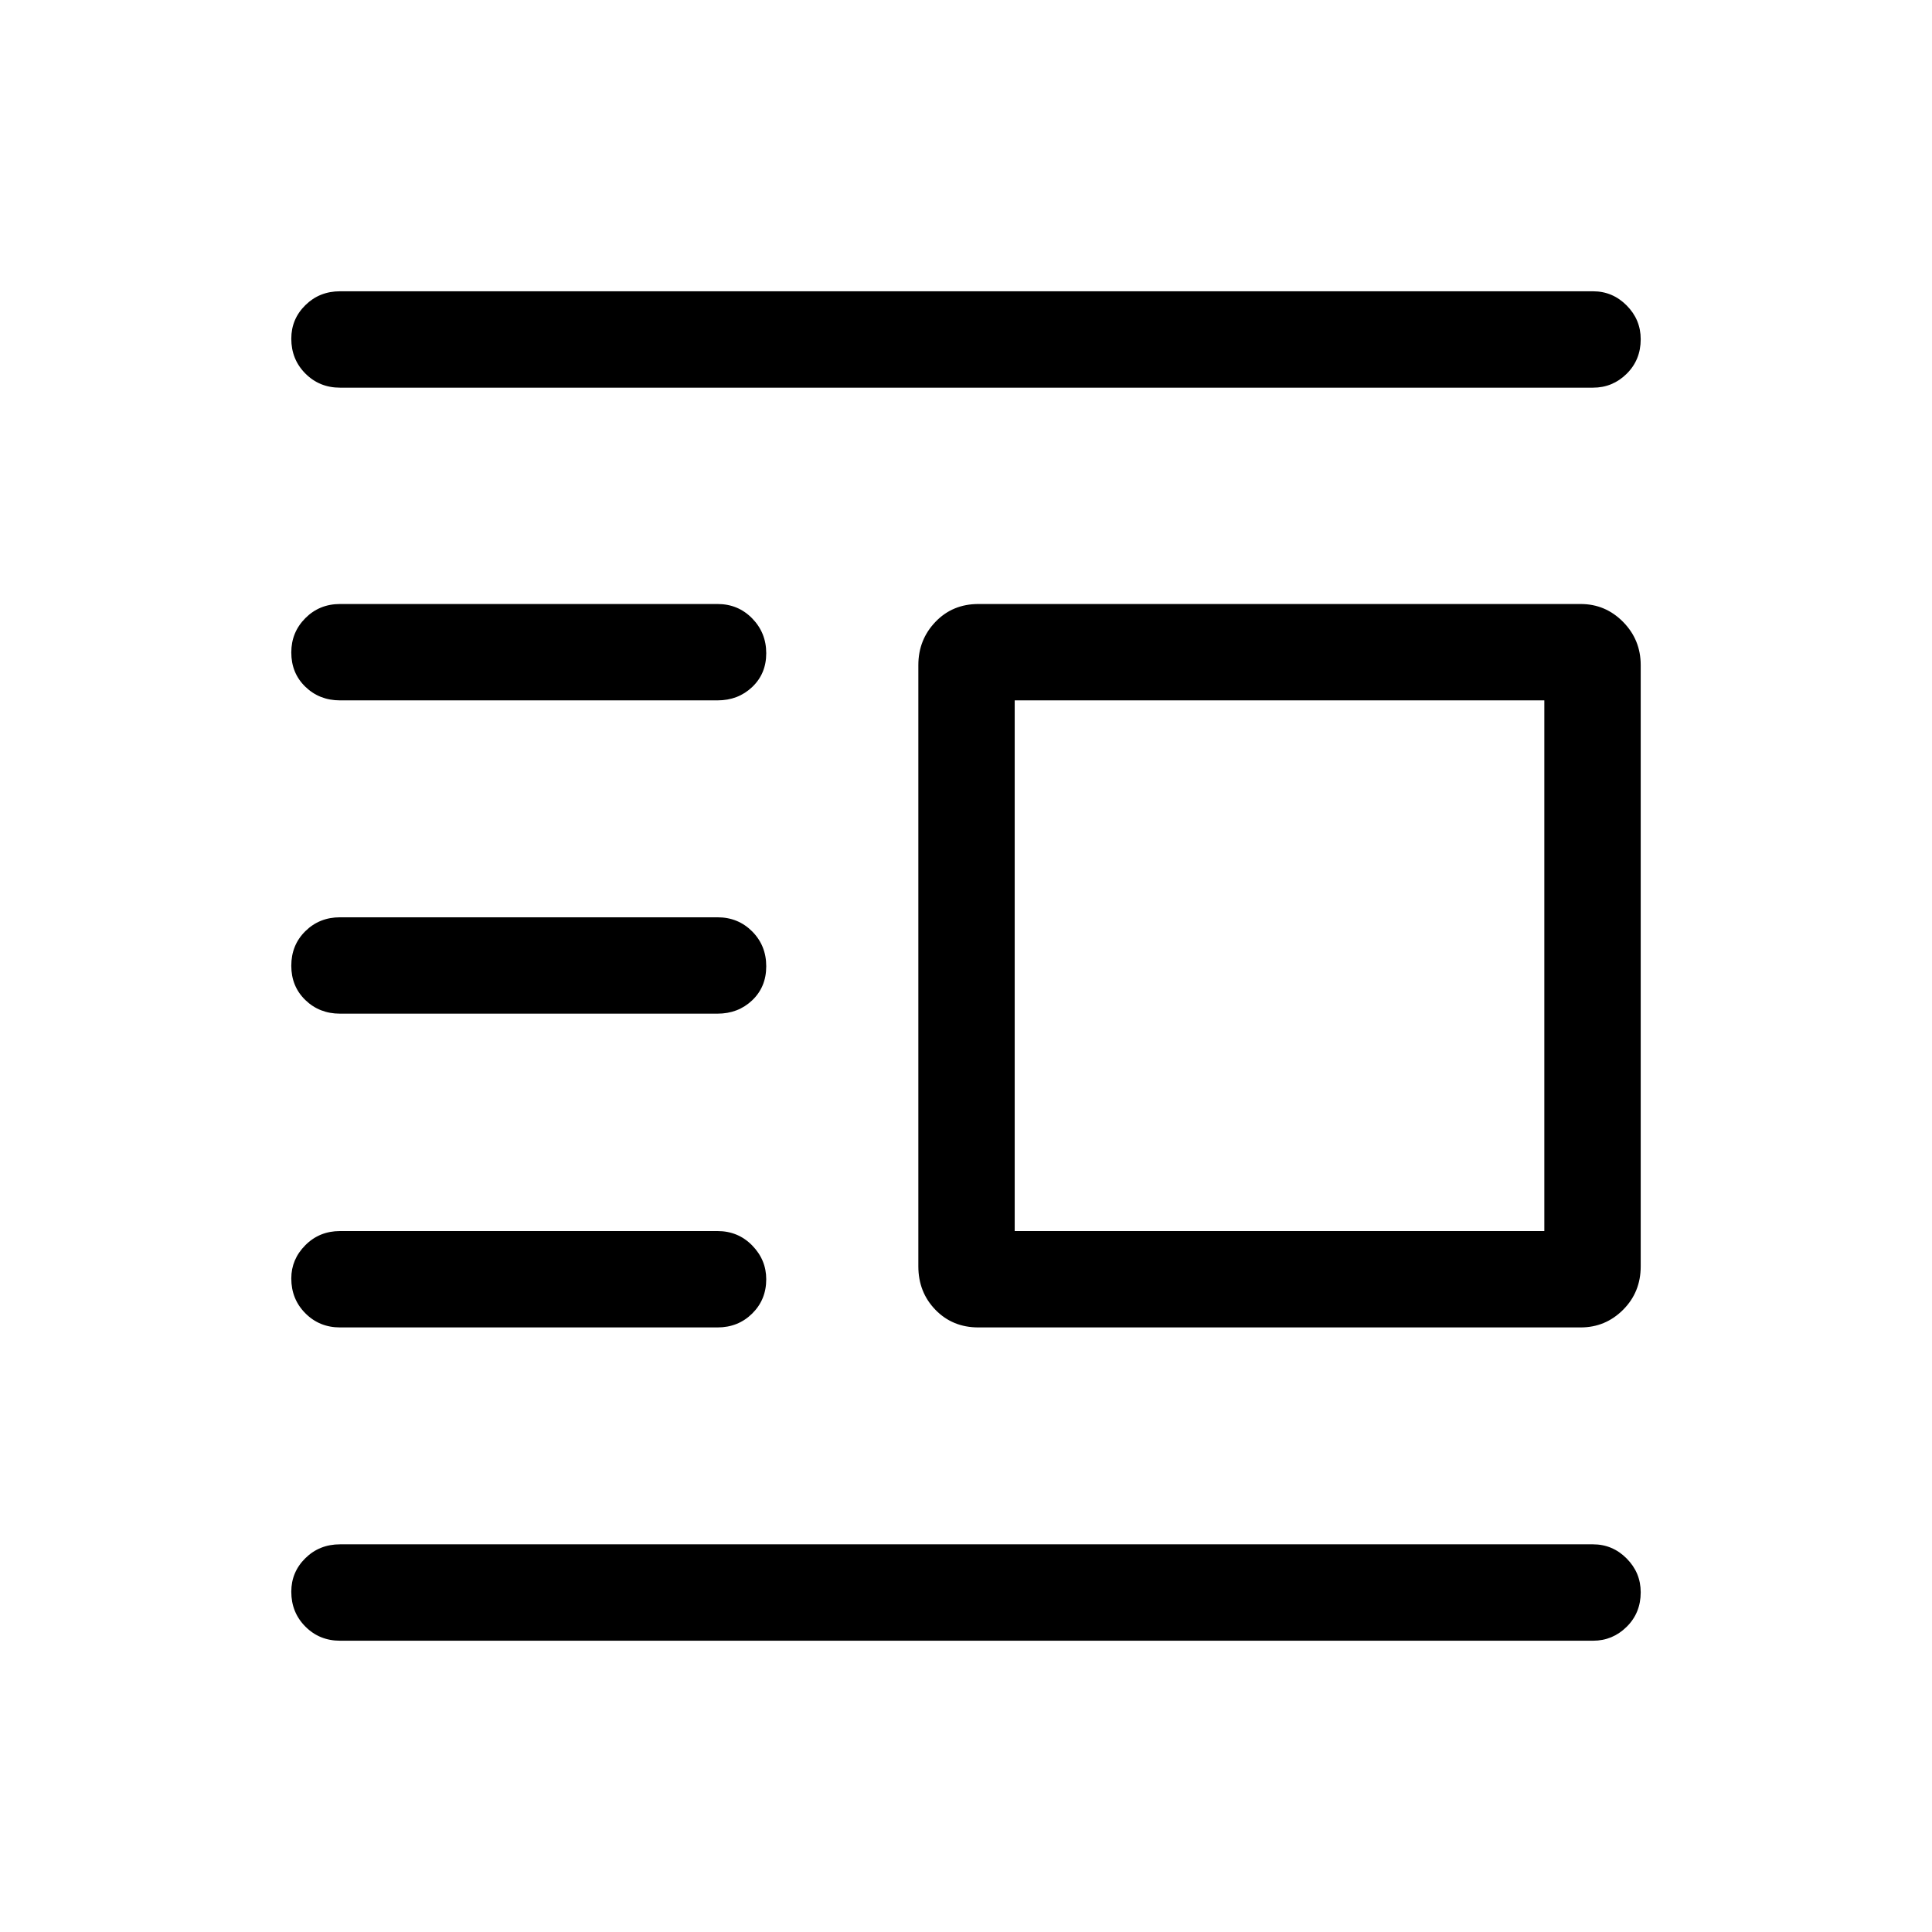 <svg xmlns="http://www.w3.org/2000/svg" height="40" viewBox="0 -960 960 960" width="40"><path d="M486.15-300.41q-12.84 0-21.34-8.76-8.49-8.75-8.49-21.6v-298.74q0-12.6 8.49-21.48 8.5-8.88 21.34-8.88h299.27q12.32 0 21.08 8.88 8.76 8.88 8.76 21.48v298.74q0 12.85-8.76 21.6-8.76 8.76-21.08 8.76H486.15Zm18.05-47.88h263.17v-263.7H504.2v263.7ZM168.95-144.74q-10.23 0-17.22-7.03-6.99-7.03-6.99-17.31 0-9.77 6.99-16.66 6.99-6.89 17.22-6.89h622.63q9.7 0 16.69 7.03 6.99 7.02 6.99 16.79 0 10.28-6.99 17.17-6.99 6.9-16.69 6.9H168.95Zm0-155.67q-10.23 0-17.22-7.03-6.99-7.02-6.99-17.31 0-9.51 6.99-16.53 6.99-7.01 17.22-7.01h187.59q10.23 0 17.22 7.15 6.98 7.14 6.98 16.78 0 10.17-6.98 17.06-6.99 6.89-17.22 6.89H168.95Zm0-155.91q-10.23 0-17.22-6.76-6.99-6.77-6.99-17.05 0-10.29 6.99-17.18 6.99-6.89 17.22-6.89h187.59q10.23 0 17.22 7.02 6.98 7.03 6.98 17.31 0 10.29-6.98 16.92-6.99 6.63-17.22 6.63H168.95Zm0-155.67q-10.23 0-17.22-6.76-6.99-6.76-6.99-17.05 0-10.03 6.99-17.05 6.99-7.02 17.22-7.02h187.59q10.23 0 17.22 7.15 6.98 7.15 6.98 17.31 0 10.17-6.98 16.79-6.99 6.63-17.22 6.63H168.95Zm0-155.38q-10.23 0-17.22-7.03-6.99-7.02-6.99-17.31 0-9.76 6.99-16.65 6.99-6.9 17.22-6.9h622.63q9.7 0 16.69 7.03 6.99 7.03 6.99 16.79 0 10.29-6.99 17.18-6.99 6.89-16.69 6.89H168.95Z"/></svg>